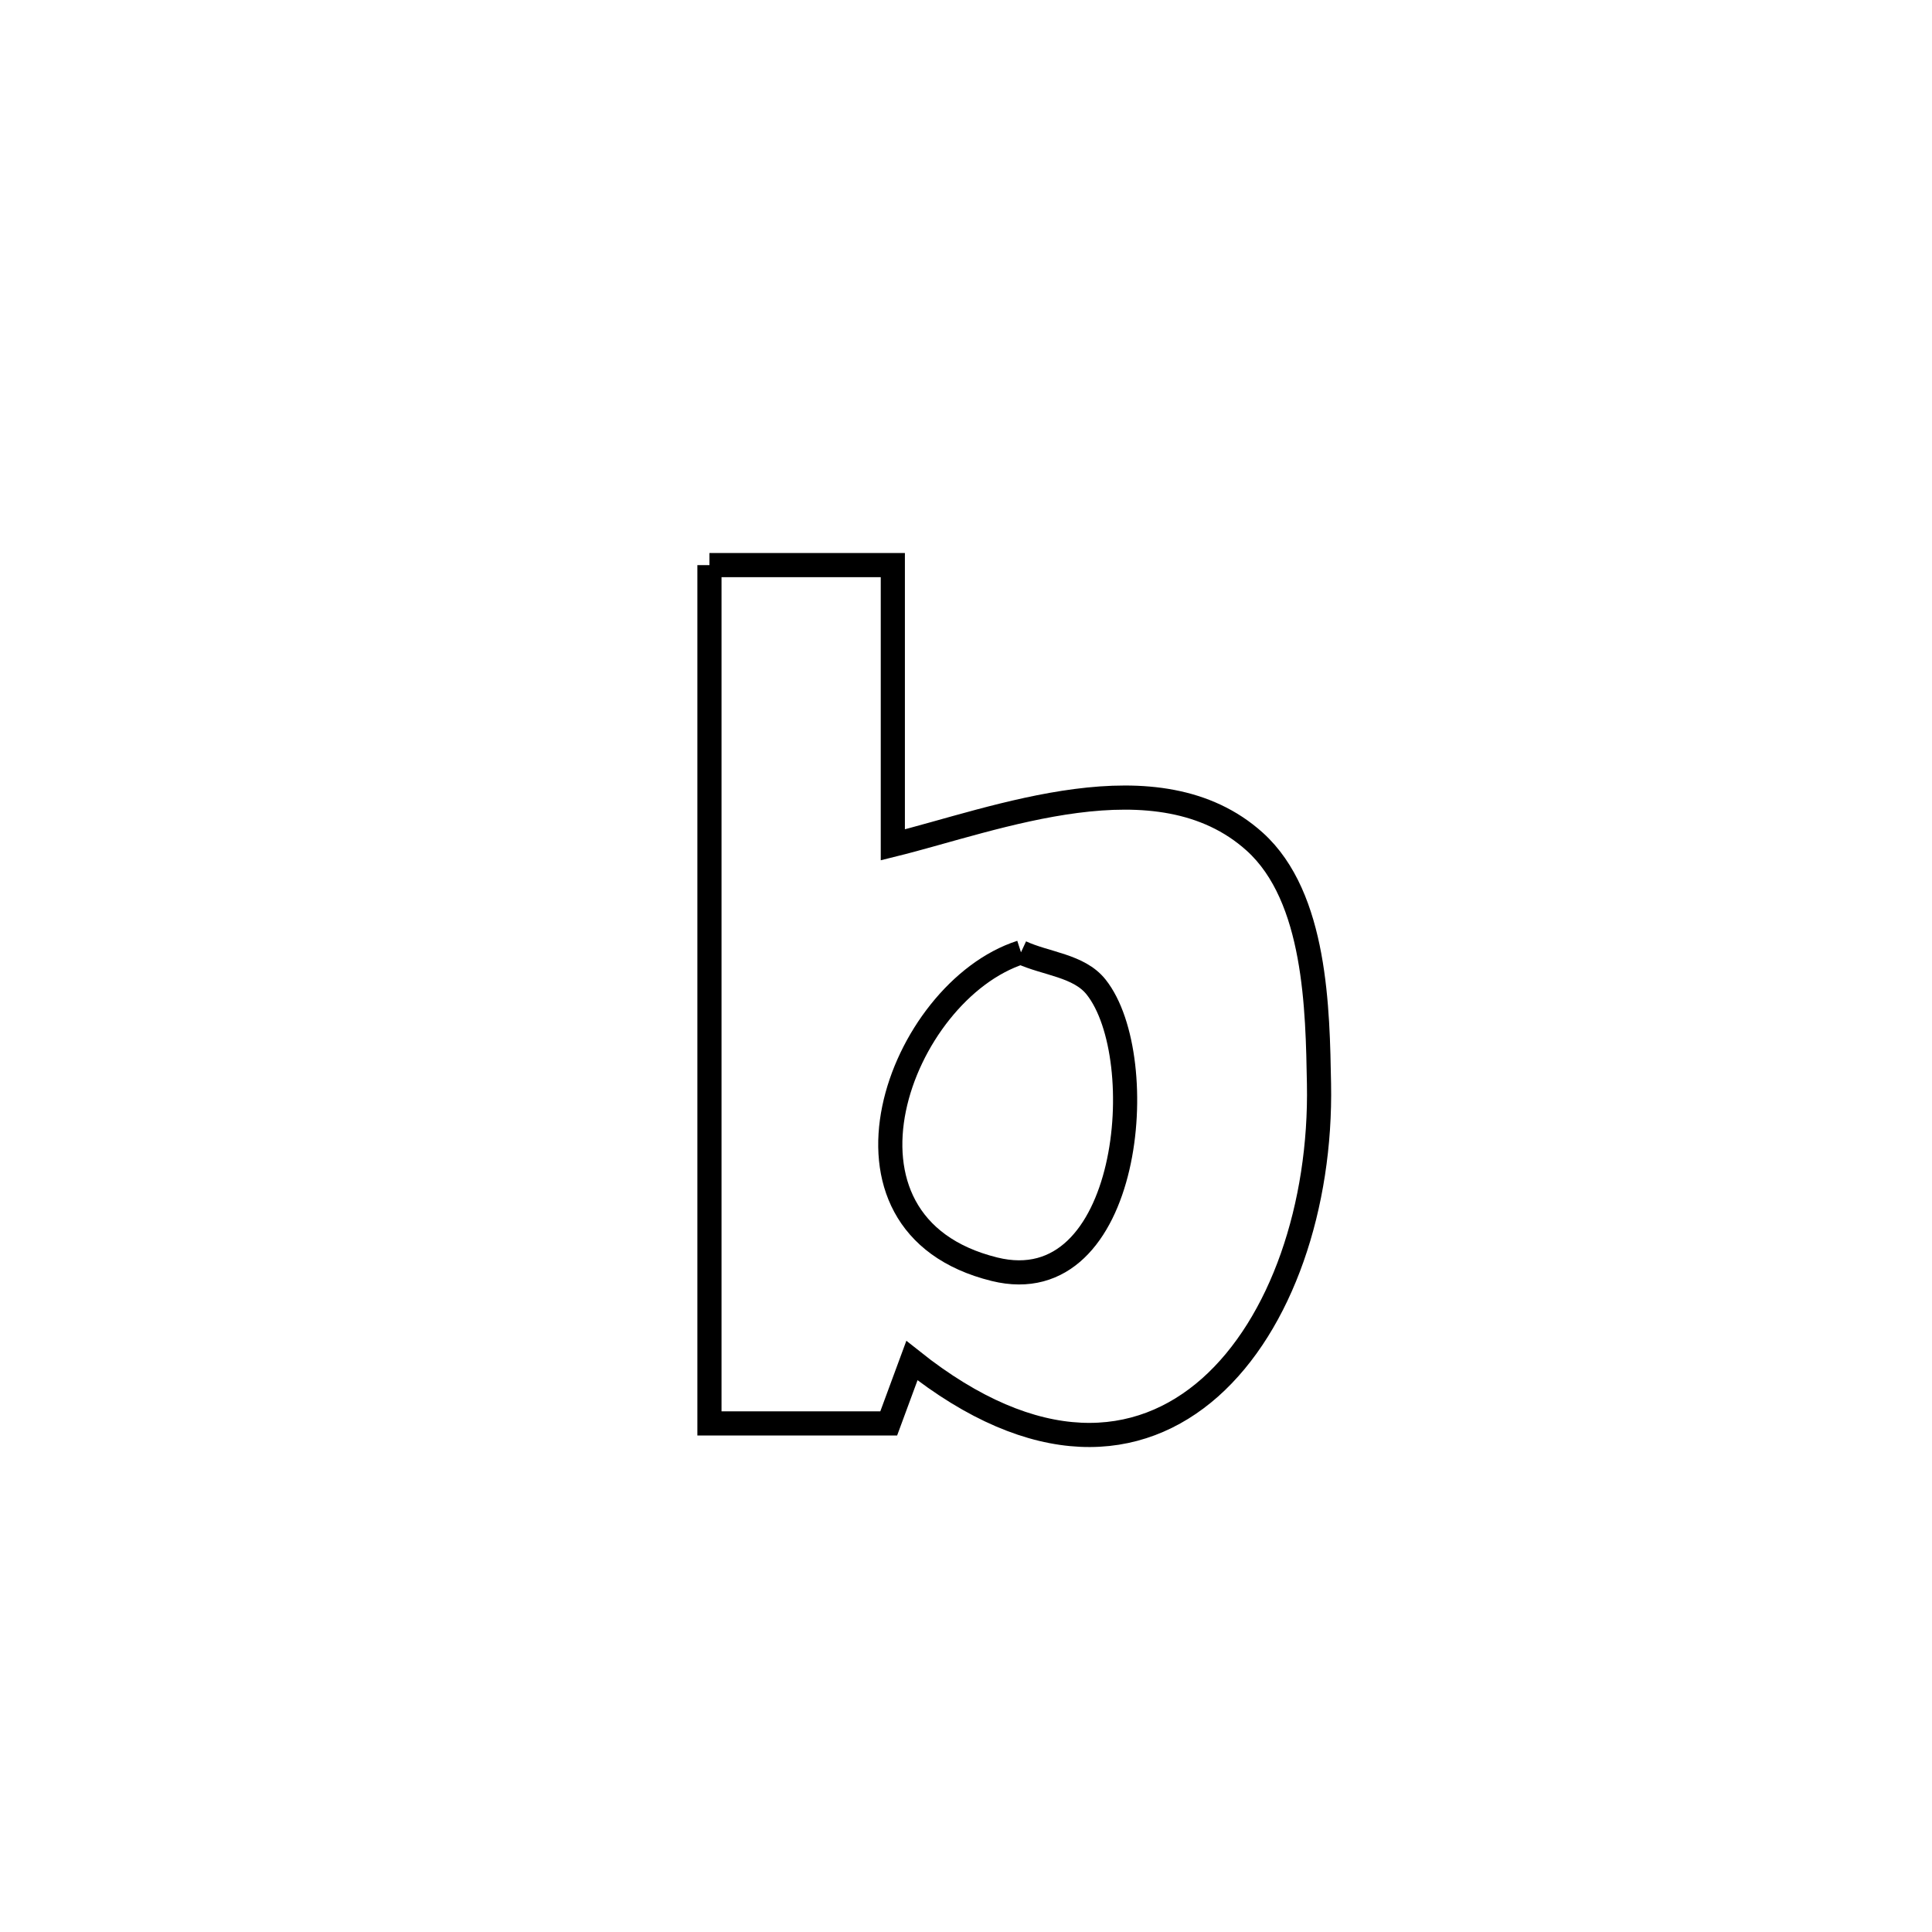 <svg xmlns="http://www.w3.org/2000/svg" viewBox="0.0 0.0 24.0 24.0" height="200px" width="200px"><path fill="none" stroke="black" stroke-width=".3" stroke-opacity="1.0"  filling="0" d="M8.813 7.02 L8.813 7.02 C9.572 7.02 10.332 7.02 11.091 7.02 L11.091 7.02 C11.091 8.178 11.091 9.337 11.091 10.495 L11.091 10.495 C12.374 10.178 14.384 9.371 15.587 10.456 C16.352 11.146 16.368 12.549 16.385 13.462 C16.414 14.976 15.919 16.448 15.032 17.236 C14.144 18.023 12.866 18.126 11.328 16.902 L11.328 16.902 C11.232 17.162 11.136 17.422 11.04 17.682 L11.04 17.682 C10.899 17.682 8.885 17.682 8.813 17.682 L8.813 17.682 C8.813 15.905 8.813 14.128 8.813 12.351 C8.813 10.574 8.813 8.797 8.813 7.02 L8.813 7.02"></path>
<path fill="none" stroke="black" stroke-width=".3" stroke-opacity="1.0"  filling="0" d="M12.683 11.83 L12.683 11.83 C12.994 11.974 13.403 11.993 13.616 12.261 C14.316 13.141 14.049 16.185 12.354 15.767 C10.097 15.21 11.175 12.315 12.683 11.83 L12.683 11.83"></path></svg>